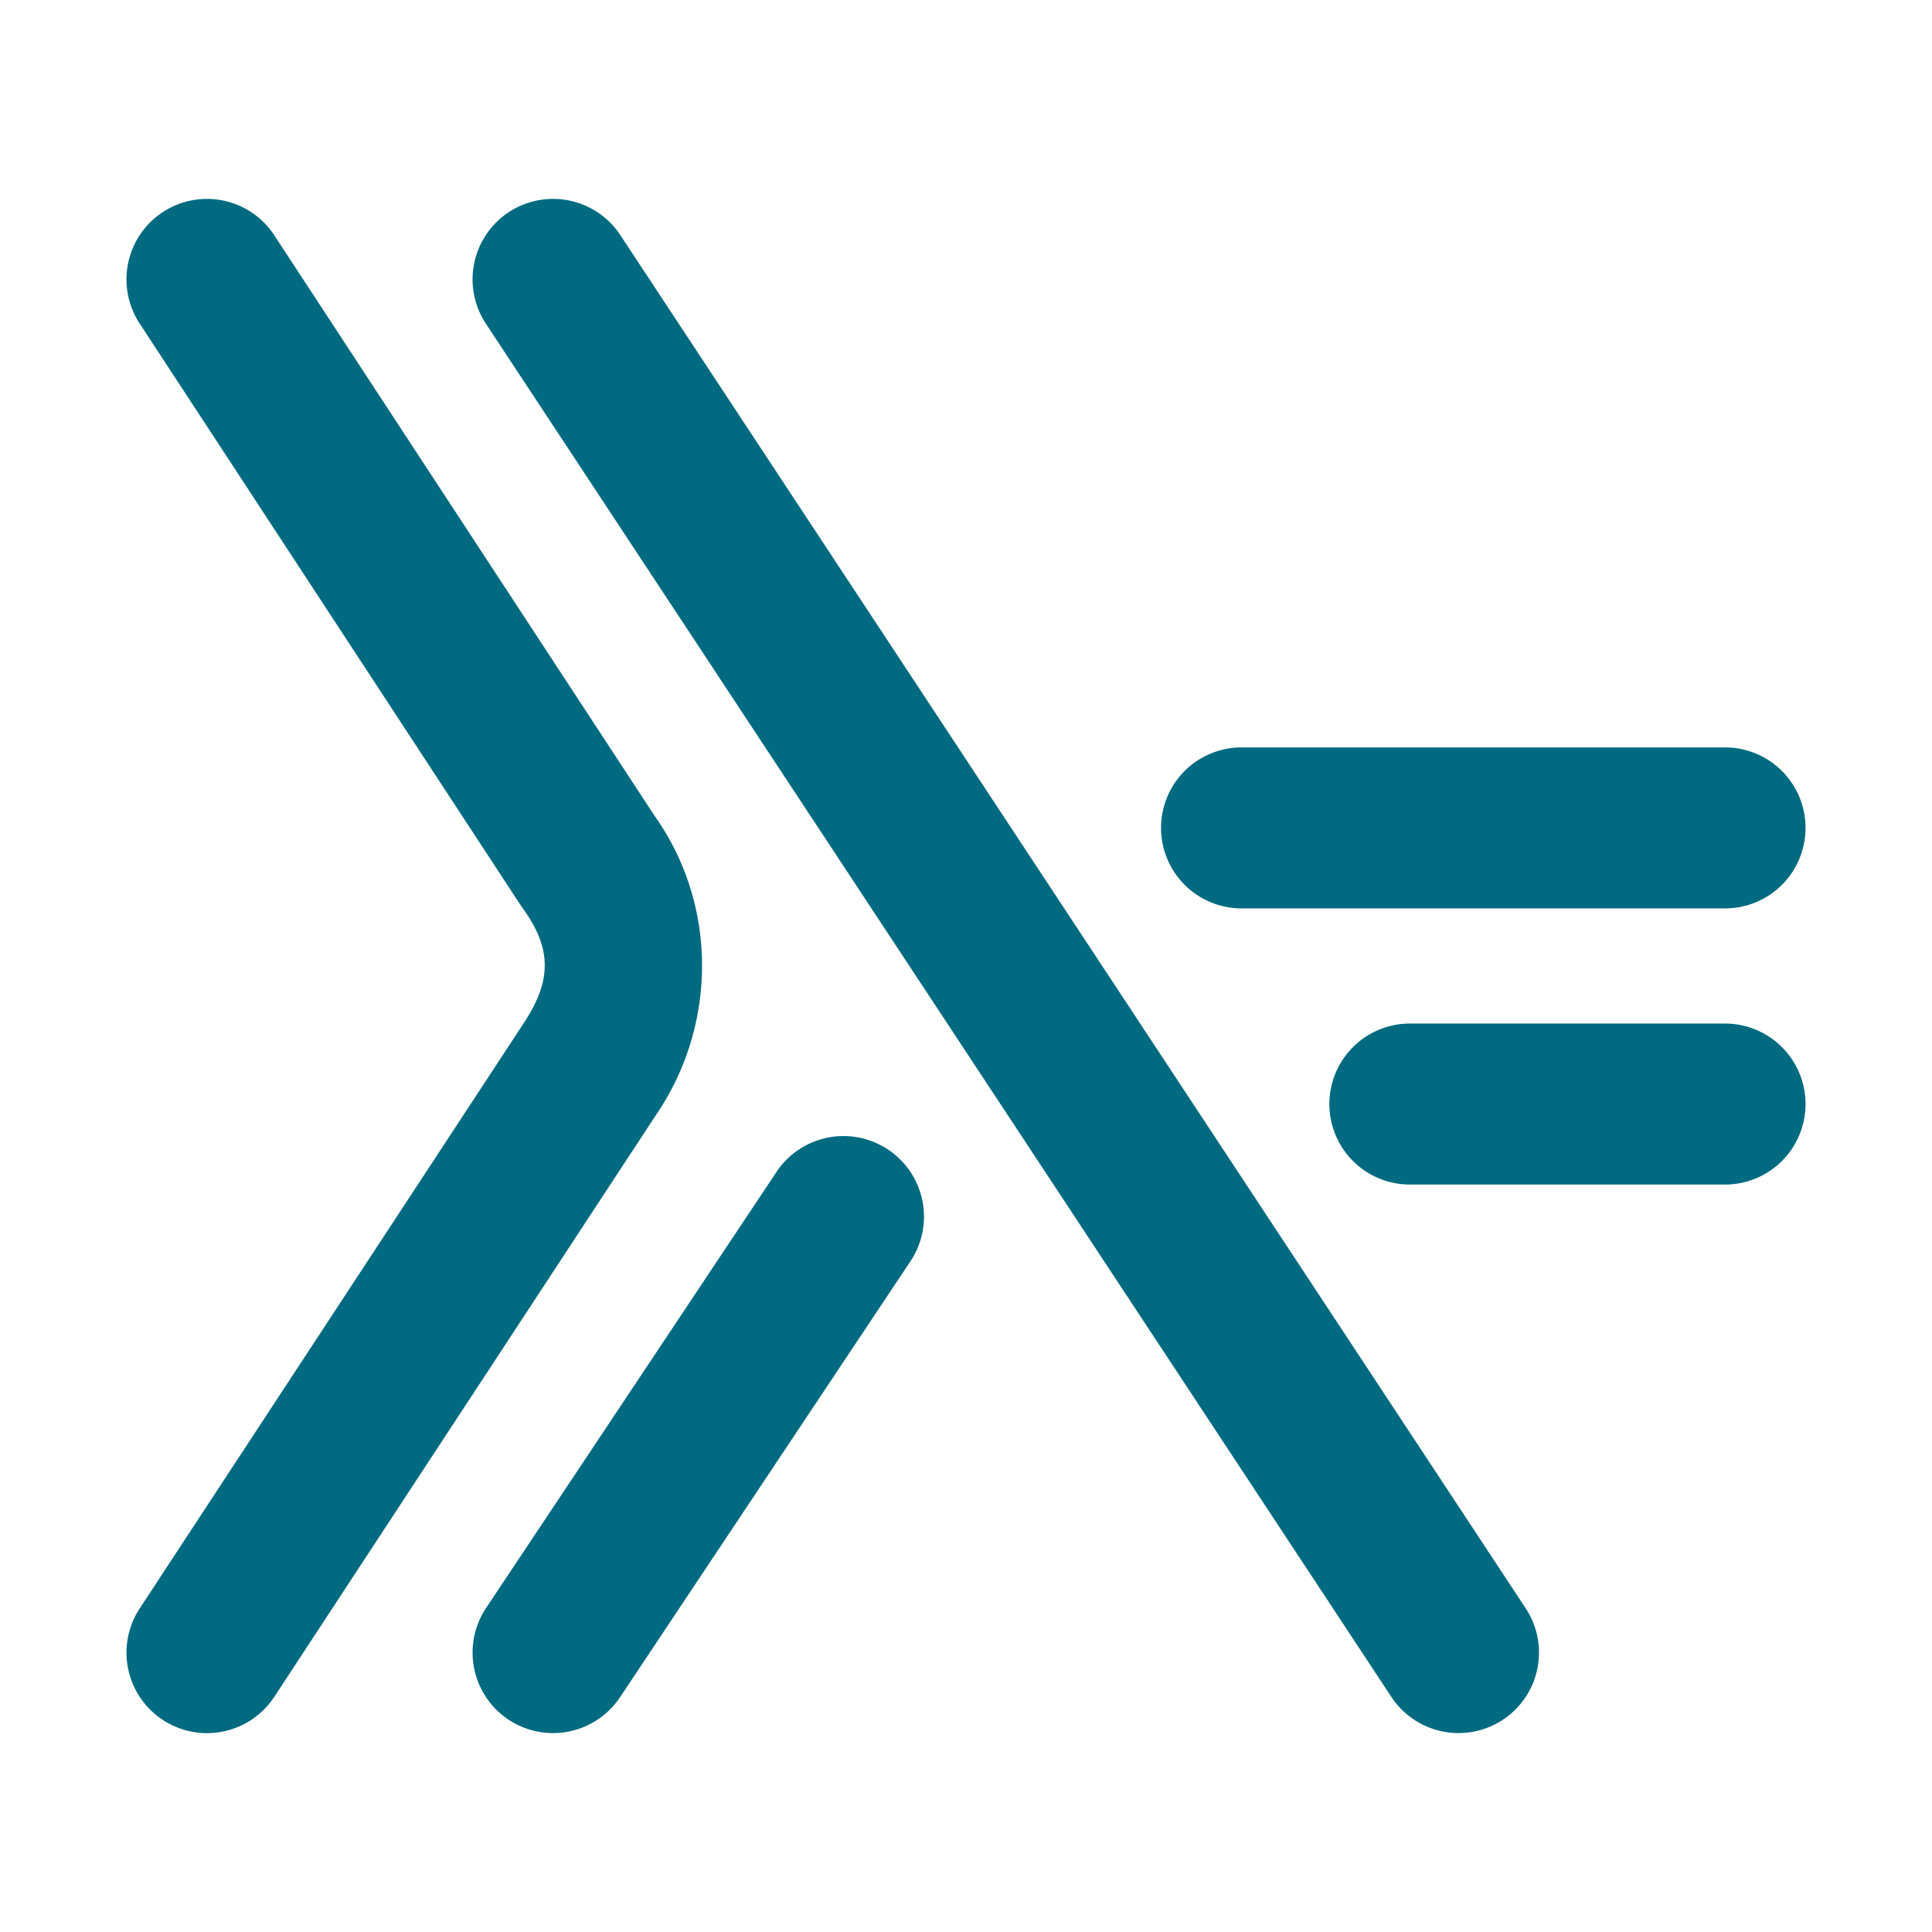 <svg xmlns="http://www.w3.org/2000/svg" width="48" height="48">
	<path d="M 5.102,4.942 A 2,2 0 0 0 4.047,5.268 2,2 0 0 0 3.469,8.037 L 12.934,22.489 a 2,2 0 0 0 0.053,0.076 c 0.729,1.007 0.716,1.795 0.041,2.83 L 3.471,39.961 A 2,2 0 0 0 4.045,42.731 2,2 0 0 0 6.815,42.157 L 16.375,27.584 a 2,2 0 0 0 0.004,-0.004 c 1.436,-2.203 1.447,-5.152 -0.152,-7.361 l 0.053,0.076 L 6.815,5.846 A 2,2 0 0 0 5.102,4.942 Z m 8.592,0 A 2,2 0 0 0 12.639,5.272 2,2 0 0 0 12.071,8.041 L 34.567,42.158 a 2,2 0 0 0 2.77,0.57 2,2 0 0 0 0.568,-2.771 L 15.411,5.84 A 2,2 0 0 0 13.694,4.942 Z M 30.846,18.569 a 2,2 0 0 0 -2,2 2,2 0 0 0 2,2 h 12.012 a 2,2 0 0 0 2,-2 2,2 0 0 0 -2,-2 z m 4.182,6.861 a 2,2 0 0 0 -2,2 2,2 0 0 0 2,2 h 7.83 a 2,2 0 0 0 2,-2 2,2 0 0 0 -2,-2 z m -14.086,2.795 a 2,2 0 0 0 -1.65,0.891 l -7.215,10.834 a 2,2 0 0 0 0.555,2.773 2,2 0 0 0 2.773,-0.557 L 22.621,31.334 a 2,2 0 0 0 -0.557,-2.773 2,2 0 0 0 -1.123,-0.336 z" fill="#006A80"/>
</svg>
